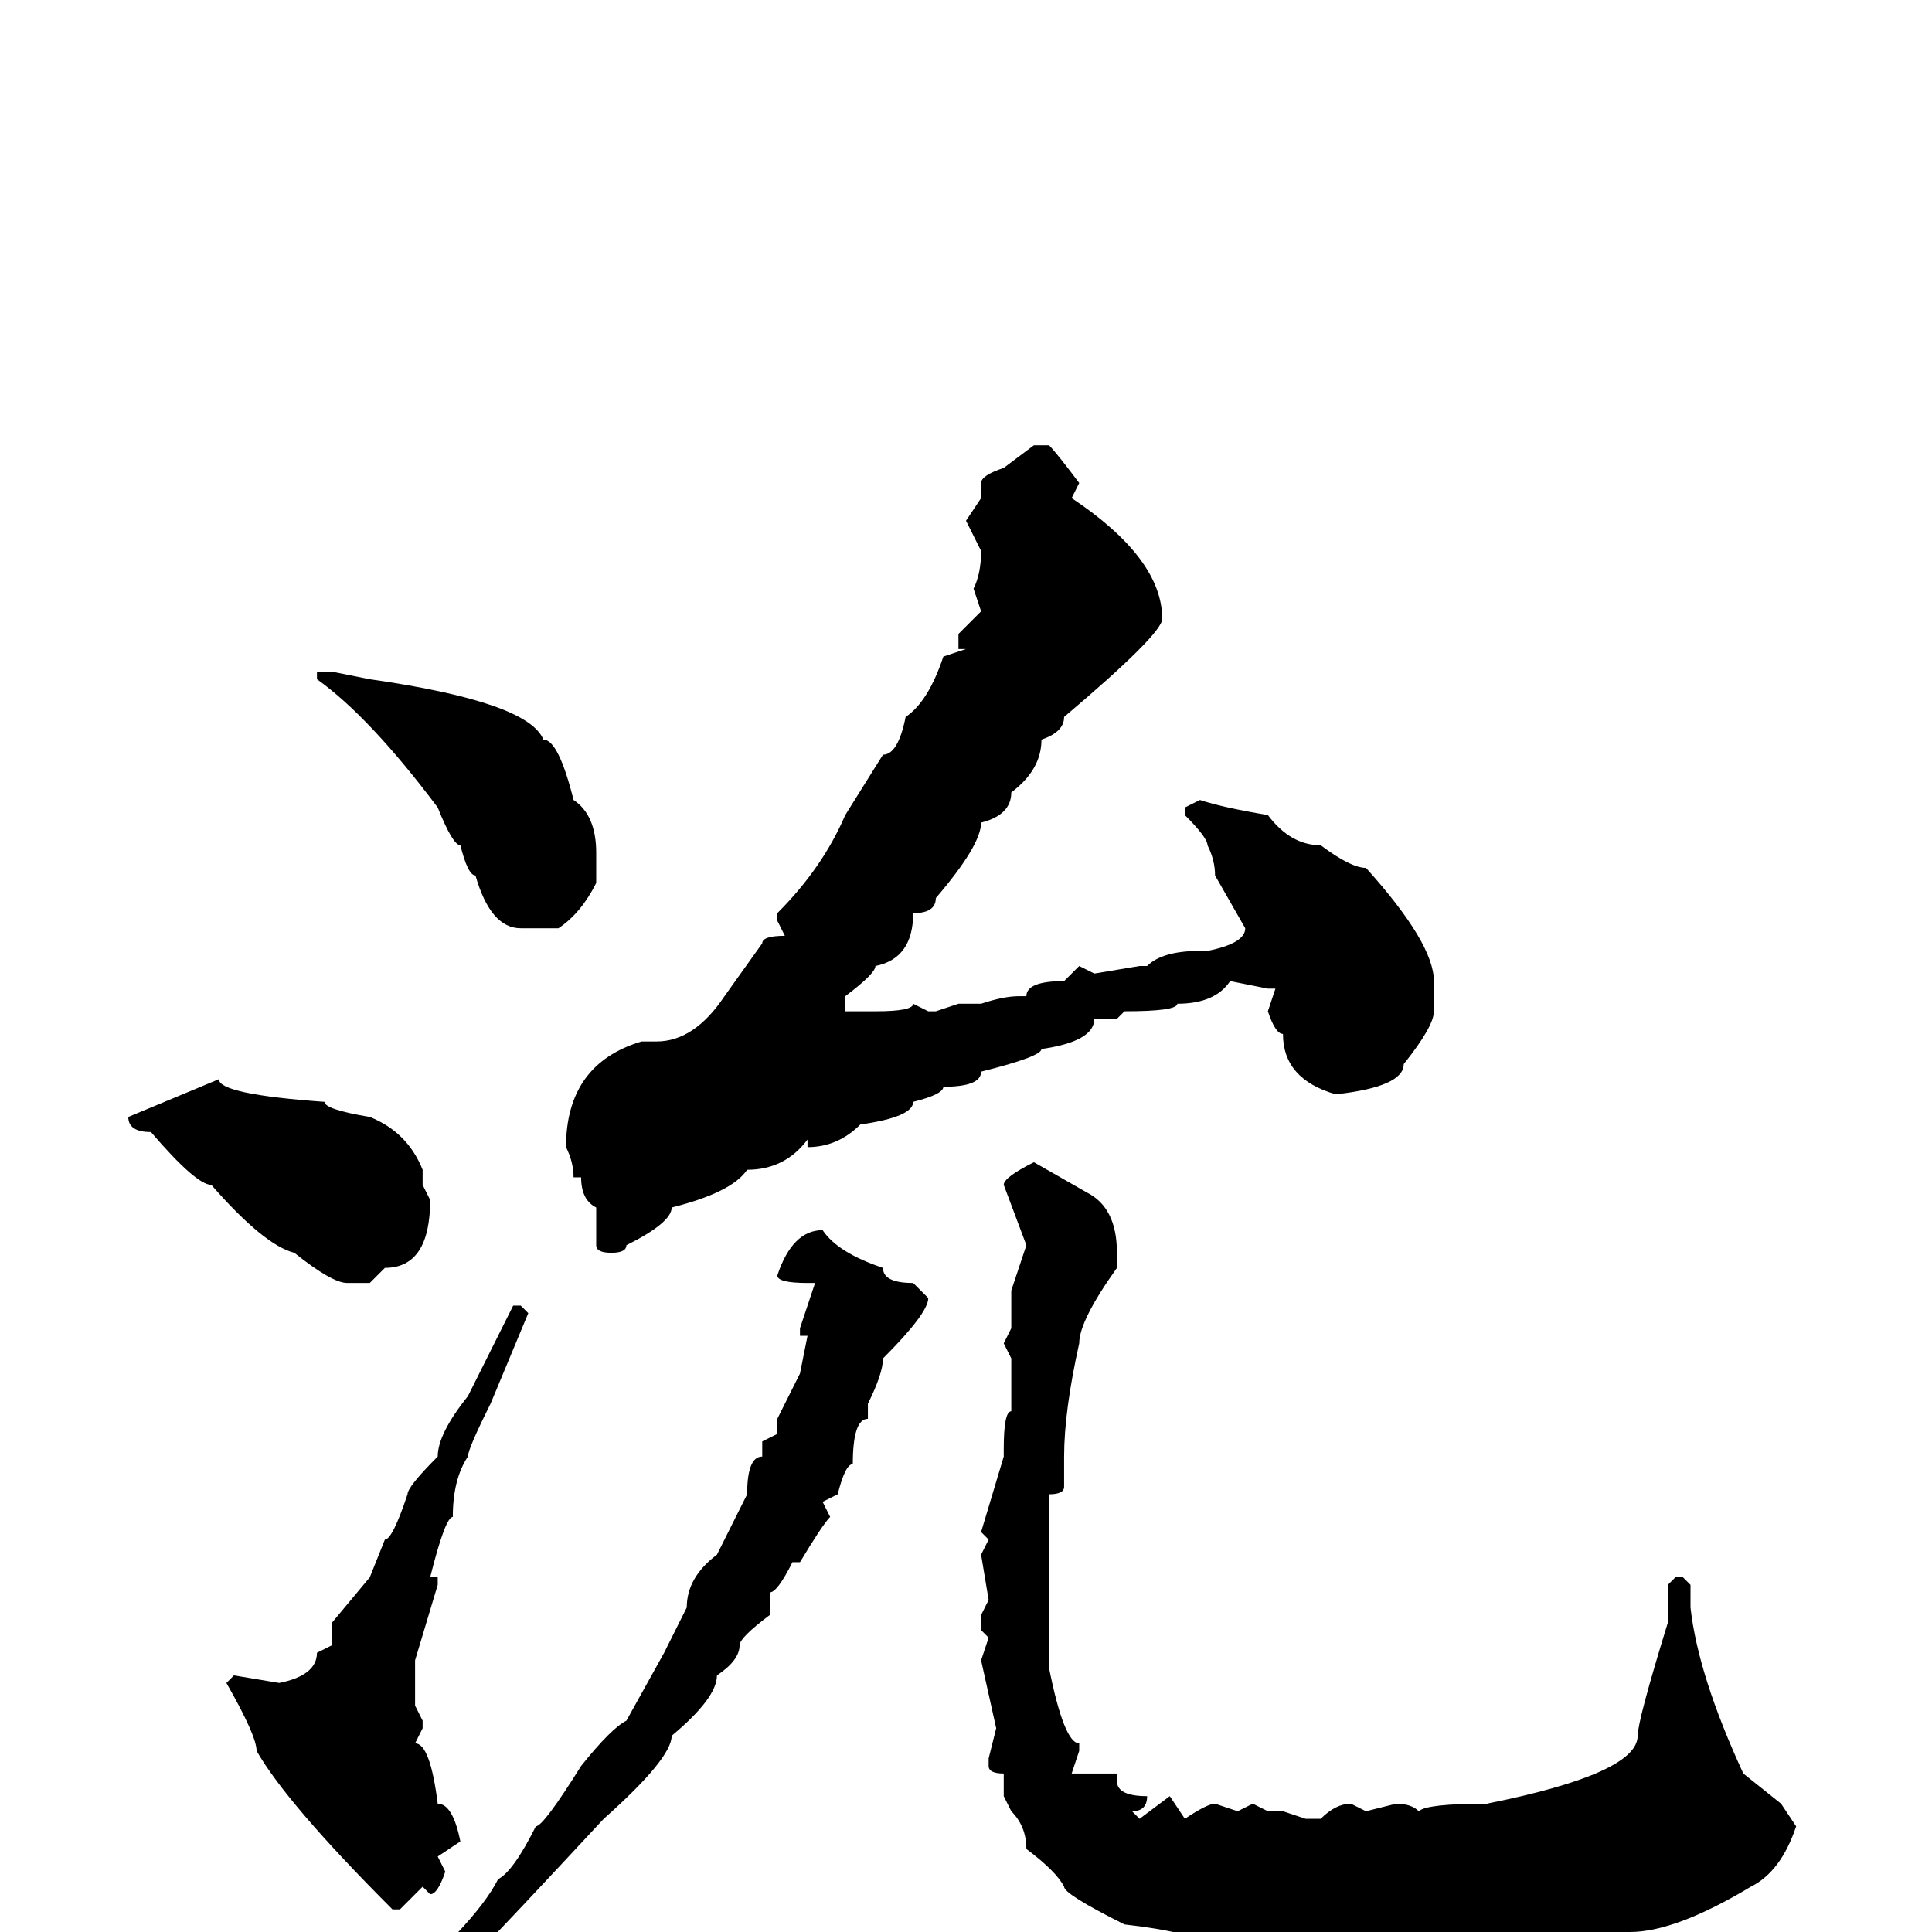 <svg xmlns="http://www.w3.org/2000/svg" viewBox="0 -256 256 256">
	<path fill="#000000" d="M137 -197H139Q140 -196 143 -192L142 -190Q154 -182 154 -174Q154 -172 141 -161Q141 -159 138 -158Q138 -154 134 -151Q134 -148 130 -147Q130 -144 124 -137Q124 -135 121 -135Q121 -129 116 -128Q116 -127 112 -124V-122H116Q121 -122 121 -123L123 -122H124L127 -123H130Q133 -124 135 -124H136Q136 -126 141 -126L143 -128L145 -127L151 -128H152Q154 -130 159 -130H160Q165 -131 165 -133L161 -140Q161 -142 160 -144Q160 -145 157 -148V-149L159 -150Q162 -149 168 -148Q171 -144 175 -144Q179 -141 181 -141Q190 -131 190 -126V-122Q190 -120 186 -115Q186 -112 177 -111Q170 -113 170 -119Q169 -119 168 -122L169 -125H168L163 -126Q161 -123 156 -123Q156 -122 149 -122L148 -121H145Q145 -118 138 -117Q138 -116 130 -114Q130 -112 125 -112Q125 -111 121 -110Q121 -108 114 -107Q111 -104 107 -104V-105Q104 -101 99 -101Q97 -98 89 -96Q89 -94 83 -91Q83 -90 81 -90Q79 -90 79 -91V-96Q77 -97 77 -100H76Q76 -102 75 -104Q75 -115 85 -118H87Q92 -118 96 -124L101 -131Q101 -132 104 -132L103 -134V-135Q109 -141 112 -148L117 -156Q119 -156 120 -161Q123 -163 125 -169L128 -170H127V-172L130 -175L129 -178Q130 -180 130 -183L128 -187L130 -190V-191V-192Q130 -193 133 -194ZM43 -167H44L49 -166Q70 -163 72 -158Q74 -158 76 -150Q79 -148 79 -143V-139Q77 -135 74 -133H69Q65 -133 63 -140Q62 -140 61 -144Q60 -144 58 -149Q49 -161 42 -166V-167ZM29 -113Q29 -111 43 -110Q43 -109 49 -108Q54 -106 56 -101V-99L57 -97Q57 -88 51 -88L49 -86H46Q44 -86 39 -90Q35 -91 28 -99Q26 -99 20 -106Q17 -106 17 -108ZM137 -102L144 -98Q148 -96 148 -90V-88Q143 -81 143 -78Q141 -69 141 -63V-59Q141 -58 139 -58V-54V-51V-48V-43V-39V-35Q141 -25 143 -25V-24L142 -21H143H148V-20Q148 -18 152 -18Q152 -16 150 -16L151 -15L155 -18L157 -15Q160 -17 161 -17L164 -16L166 -17L168 -16H170L173 -15H175Q177 -17 179 -17L181 -16L185 -17Q187 -17 188 -16Q189 -17 197 -17Q217 -21 217 -26Q217 -28 221 -41V-44V-46L222 -47H223L224 -46V-43Q225 -34 231 -21L236 -17L238 -14Q236 -8 232 -6Q222 0 216 0Q216 1 214 1L204 4H202L185 5L180 4H177Q164 4 164 2H162H161Q158 0 149 -1Q141 -5 141 -6Q140 -8 136 -11Q136 -14 134 -16L133 -18V-21Q131 -21 131 -22V-23L132 -27L130 -36L131 -39L130 -40V-42L131 -44L130 -50L131 -52L130 -53L133 -63V-64Q133 -69 134 -69V-72V-74V-76L133 -78L134 -80V-82V-83V-85L136 -91L133 -99Q133 -100 137 -102ZM109 -93Q111 -90 117 -88Q117 -86 121 -86L123 -84Q123 -82 117 -76Q117 -74 115 -70V-68Q113 -68 113 -62Q112 -62 111 -58L109 -57L110 -55Q109 -54 106 -49H105Q103 -45 102 -45V-42Q98 -39 98 -38Q98 -36 95 -34Q95 -31 89 -26Q89 -23 80 -15Q67 -1 64 2L53 12L41 20Q41 21 39 21H38L37 20Q37 19 41 18Q41 17 50 10Q63 -1 66 -7Q68 -8 71 -14Q72 -14 77 -22Q81 -27 83 -28L88 -37L91 -43Q91 -47 95 -50L99 -58Q99 -63 101 -63V-65L103 -66V-67V-68L106 -74L107 -79H106V-80L108 -86H107Q103 -86 103 -87Q105 -93 109 -93ZM68 -83H69L70 -82L65 -70Q62 -64 62 -63Q60 -60 60 -55Q59 -55 57 -47H58V-46L55 -36V-30L56 -28V-27L55 -25Q57 -25 58 -17Q60 -17 61 -12L58 -10L59 -8Q58 -5 57 -5L56 -6L53 -3H52Q38 -17 34 -24Q34 -26 30 -33L31 -34L37 -33Q42 -34 42 -37L44 -38V-41L49 -47L51 -52Q52 -52 54 -58Q54 -59 58 -63Q58 -66 62 -71Z"/>
</svg>